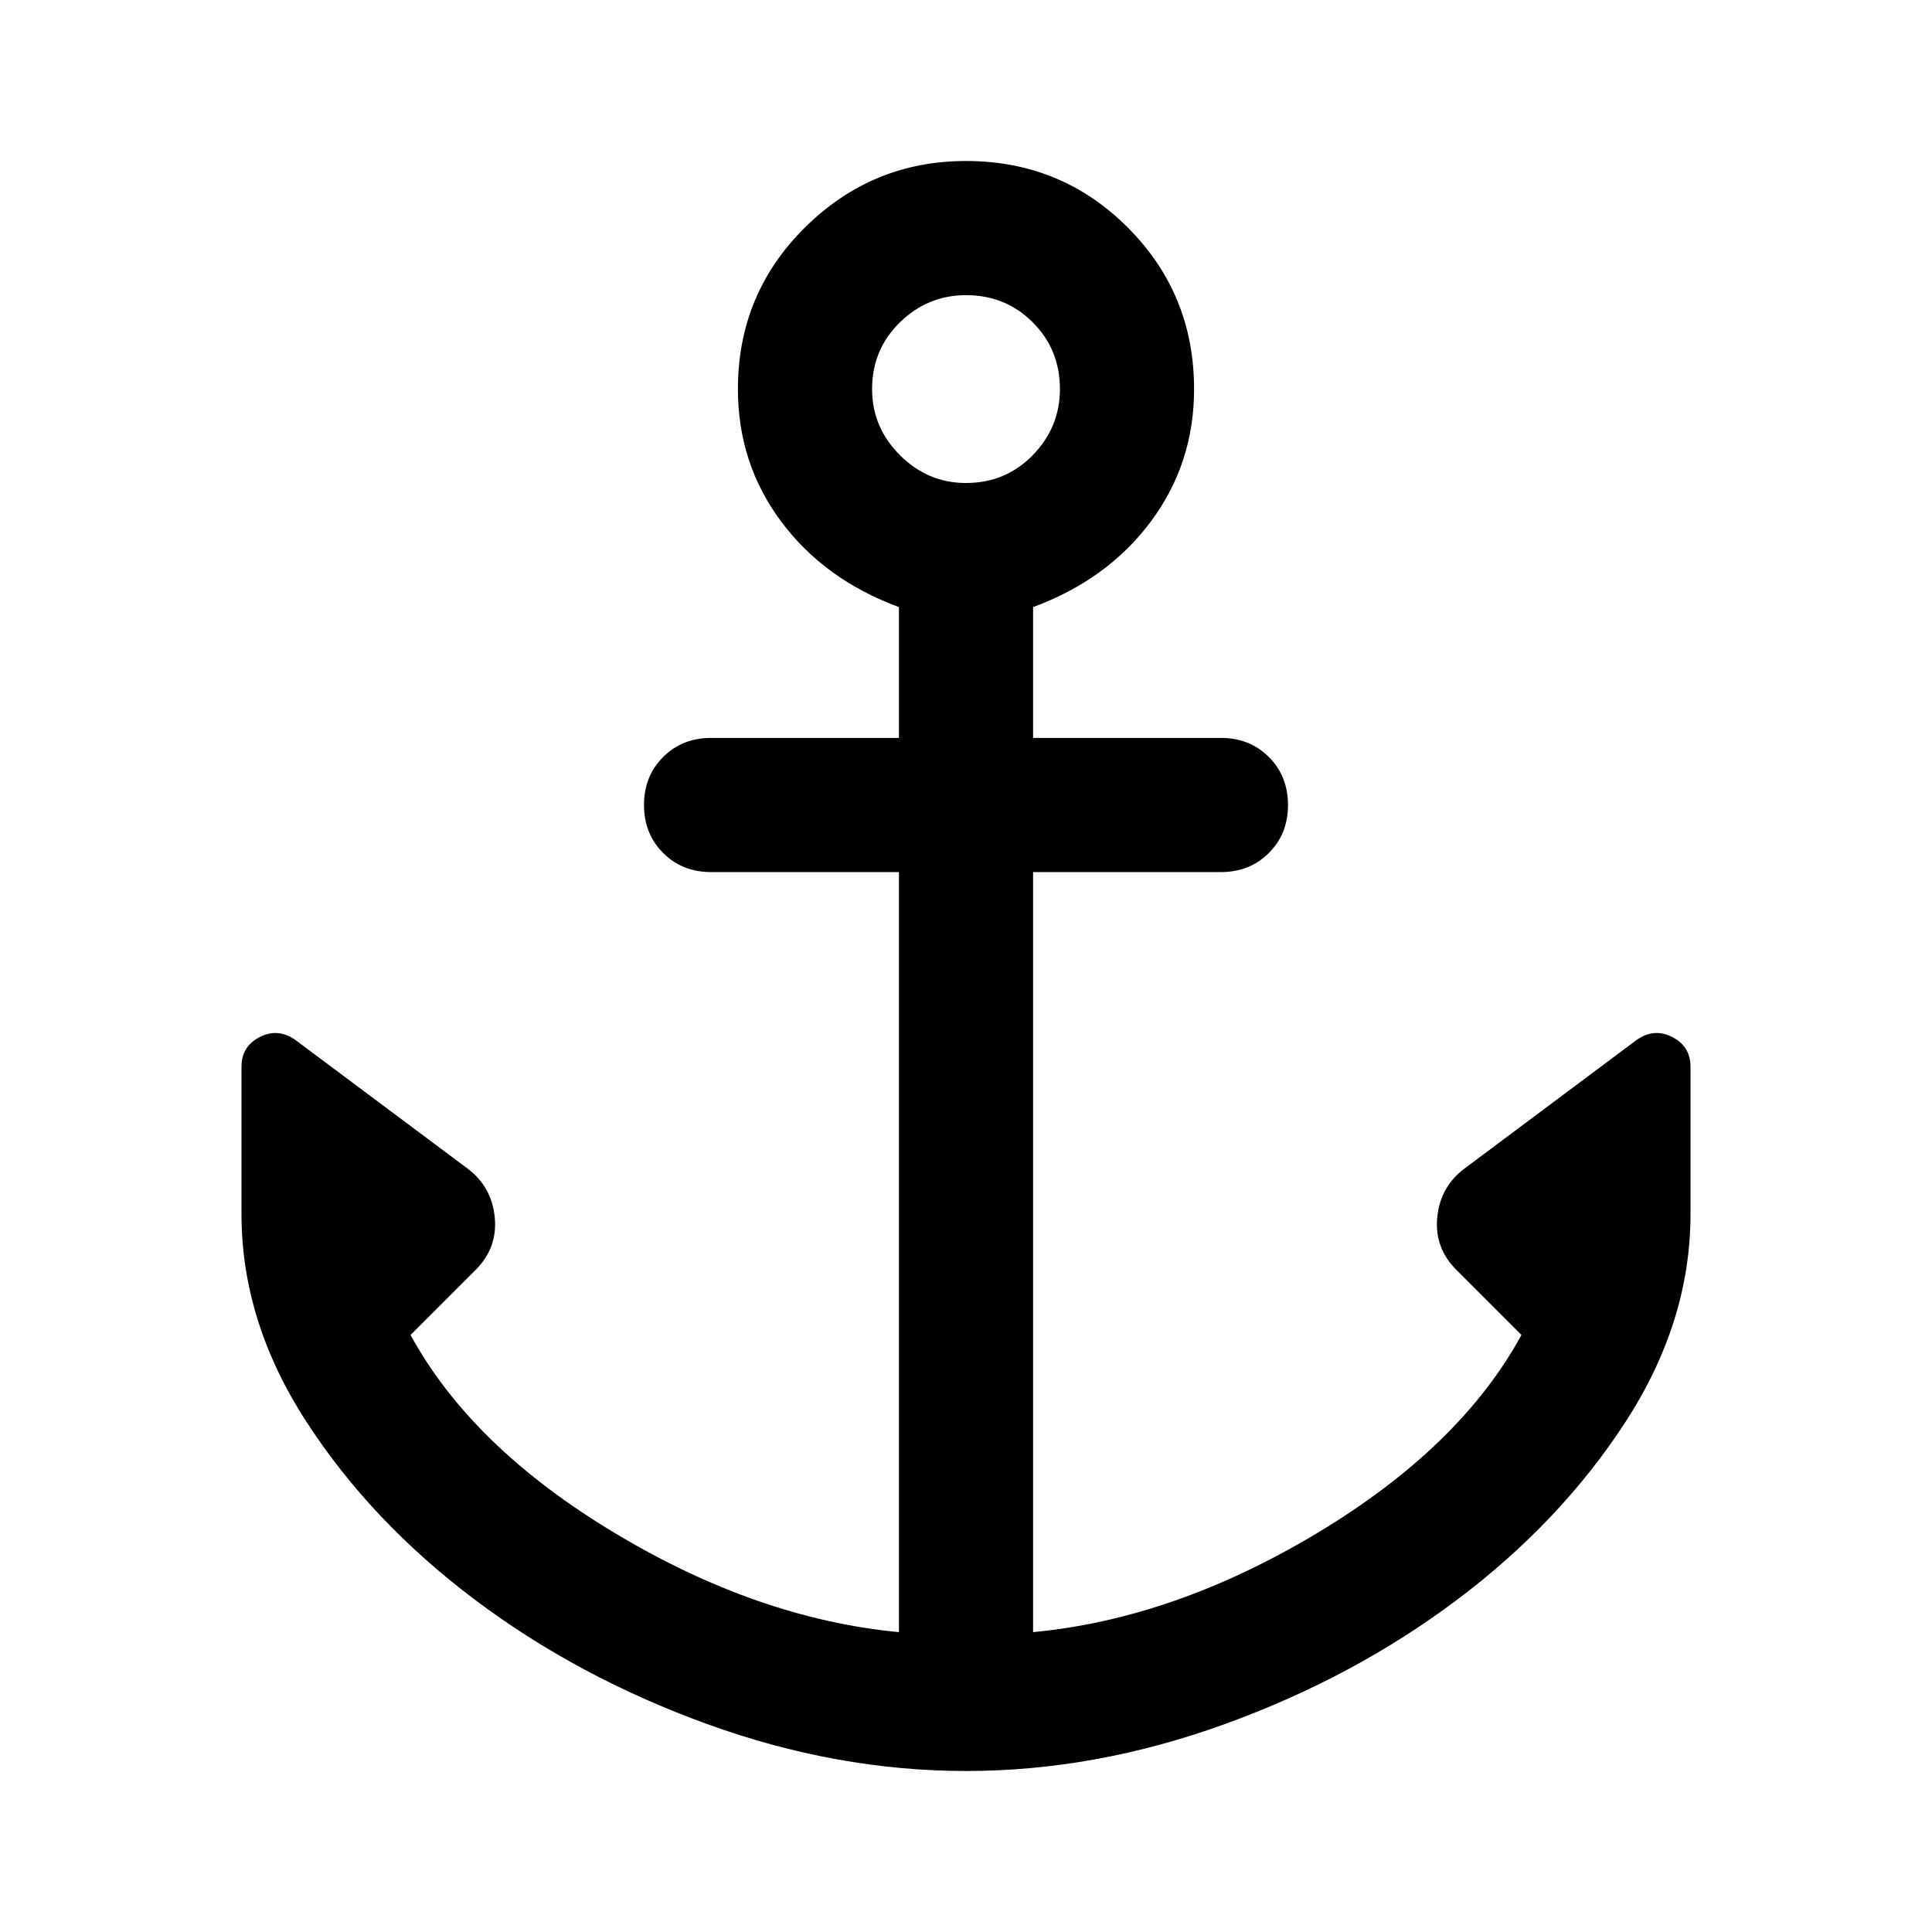 <svg xmlns="http://www.w3.org/2000/svg" height="40" viewBox="0 -960 960 960" width="40"><path d="M480-80q-64.333 0-128.667-23.333-64.333-23.334-115.666-62-51.334-38.667-83.5-88.334Q120-303.333 120-356.667V-430q0-10 9-14.666 9-4.667 17.667 1.333l85.666 64q12 9 13.5 24.166 1.5 15.167-9.5 26.167L204-296.667Q234.333-241 305.333-198.333T446.667-149v-377.667h-93.334q-14.333 0-23.833-9.5-9.5-9.5-9.5-23.833 0-14.333 9.5-23.833 9.5-9.5 23.833-9.5h93.334v-65.001q-37-13.666-58.5-42.5-21.5-28.833-21.5-65.833Q366.667-814 400-847t80-33q47.333 0 80.333 33t33 80.333q0 37-21.5 65.833-21.5 28.834-58.5 42.5v65.001h93.334q14.333 0 23.833 9.5 9.5 9.5 9.5 23.833 0 14.333-9.5 23.833-9.5 9.5-23.833 9.5h-93.334V-149q70.334-6.666 141.334-49.333T756-296.667L723.667-329q-11-11-9.5-26.167 1.5-15.166 13.5-24.166l85.666-64q8.667-6 17.667-1.333Q840-440 840-430v73.333q0 53.334-32.167 103-32.166 49.667-83.5 88.334-51.333 38.666-115.666 62Q544.333-80 480-80Zm0-640q19.667 0 33.167-13.833 13.5-13.834 13.5-32.834 0-19.667-13.5-33.167T480-813.334q-19 0-32.833 13.5-13.834 13.5-13.834 33.167 0 19 13.834 32.834Q461-720 480-720Z"/></svg>